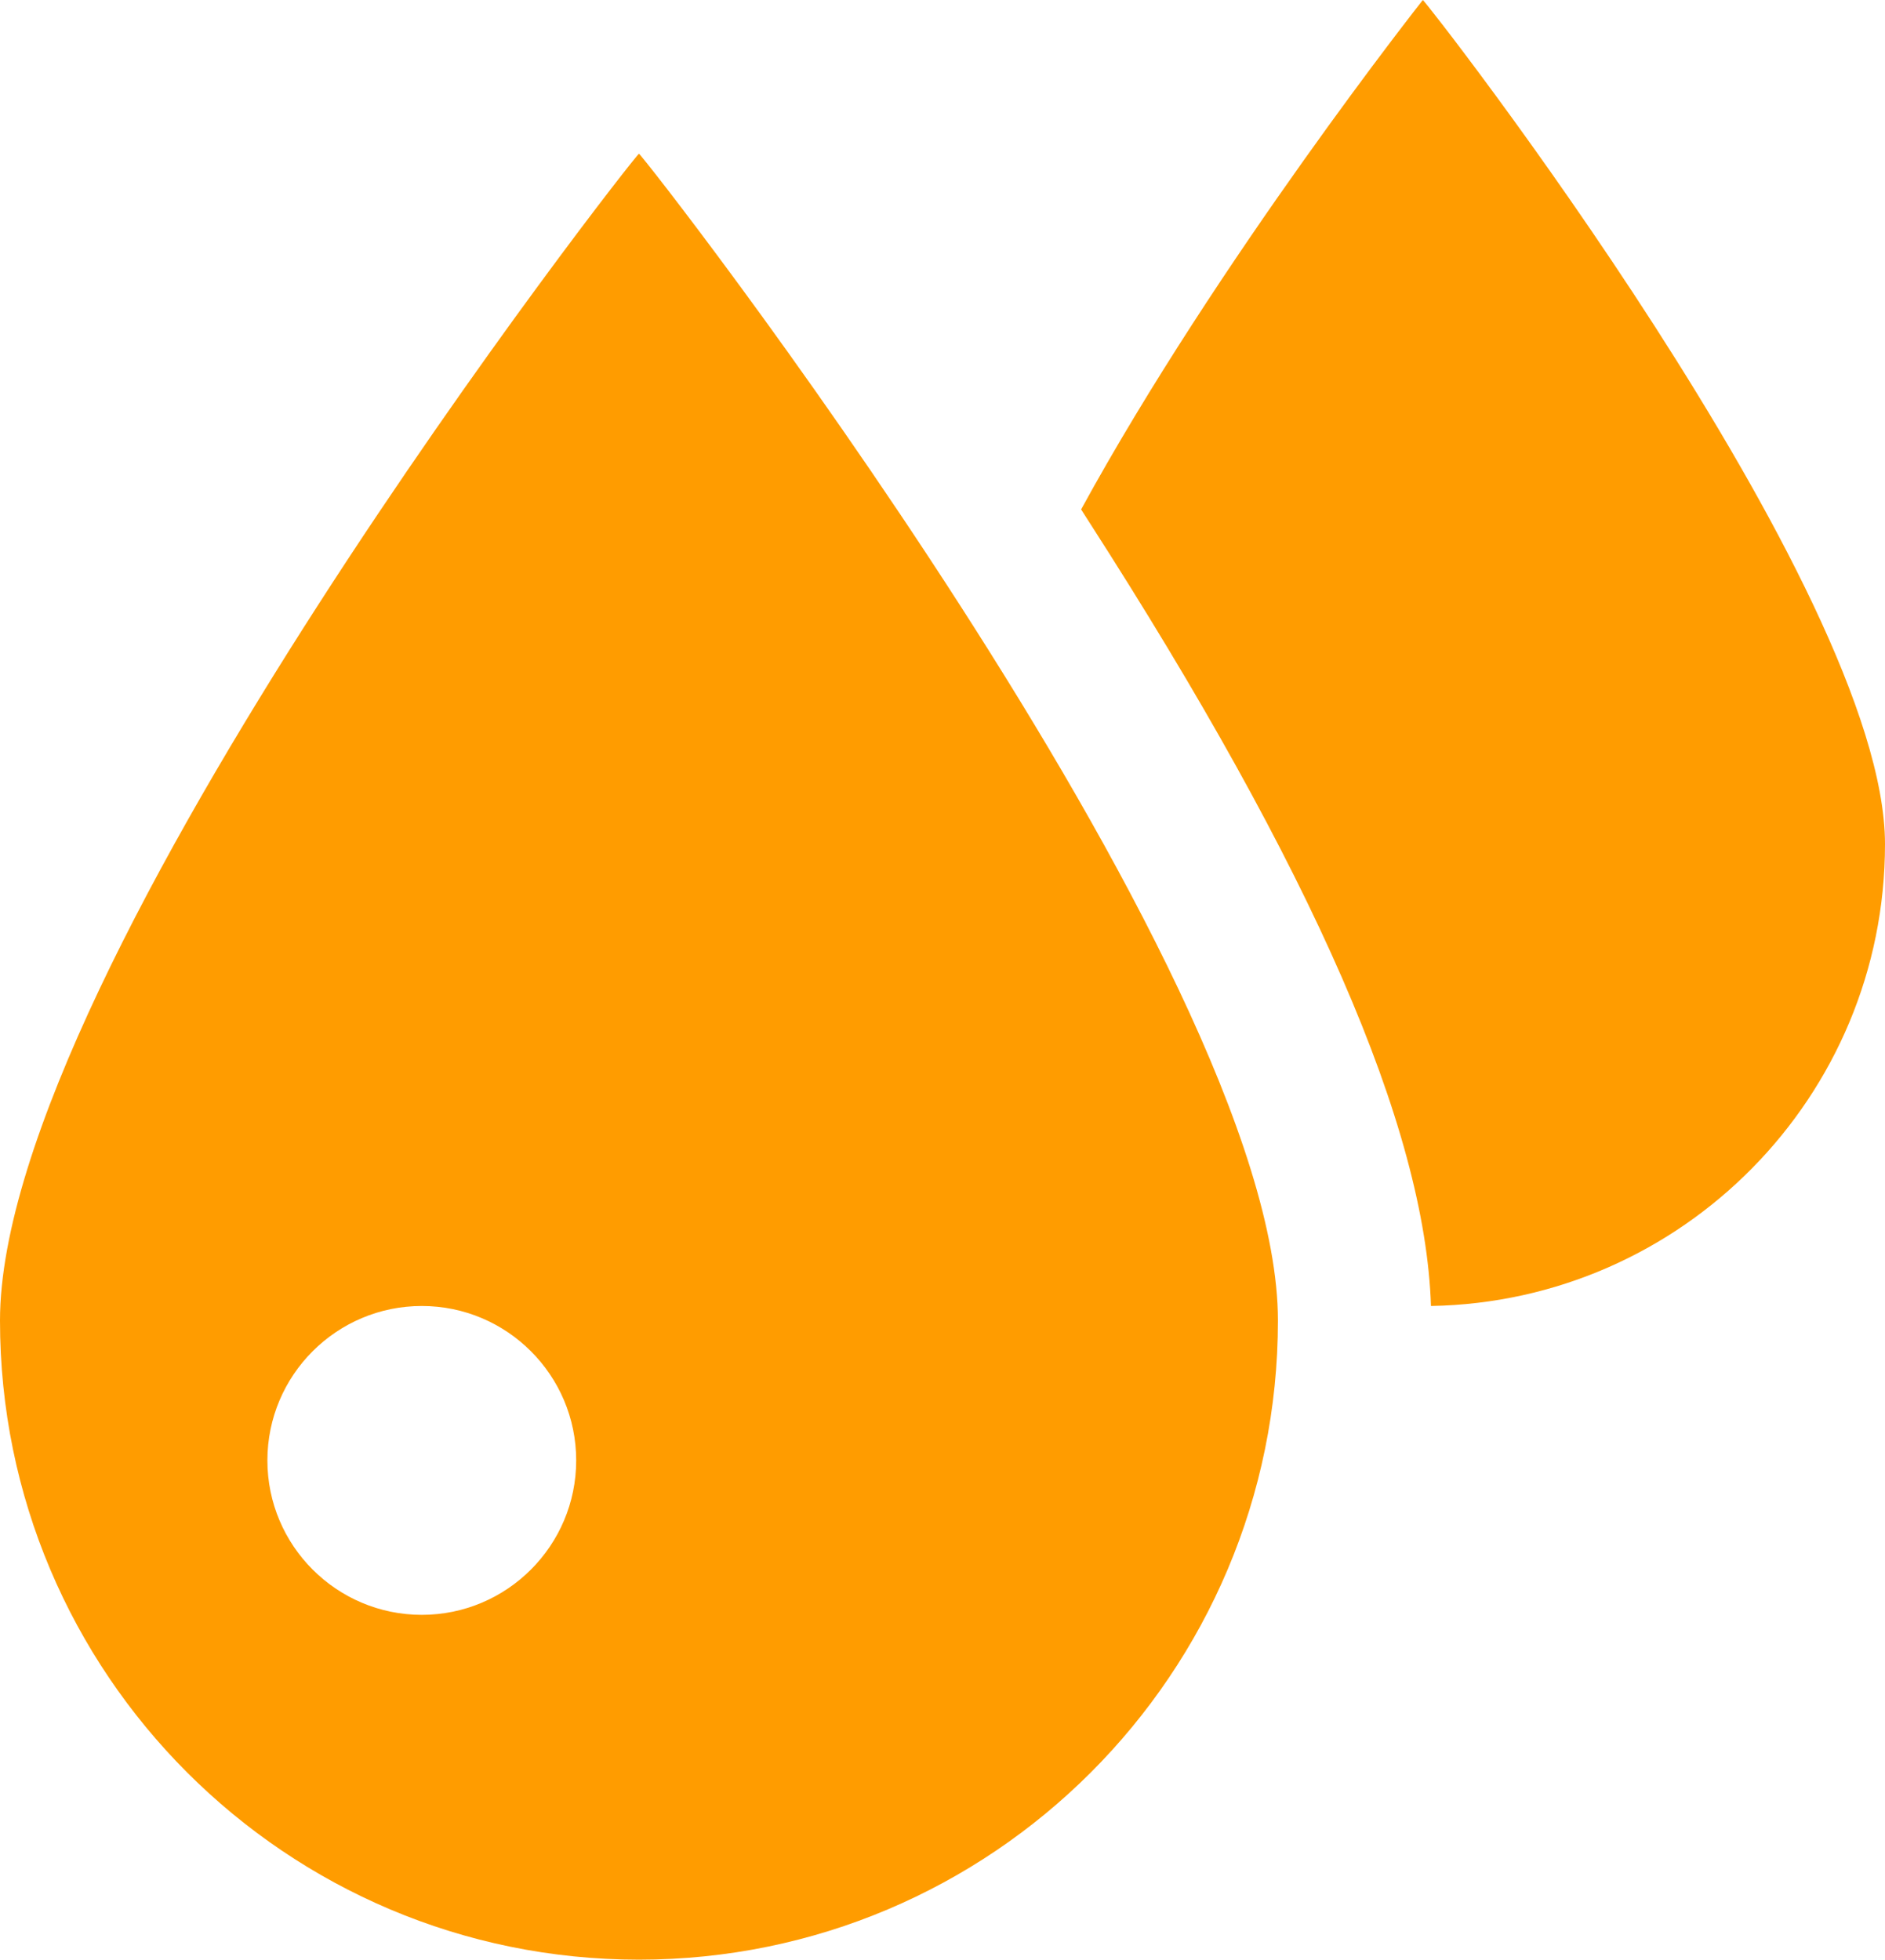 <?xml version="1.0" encoding="UTF-8"?><svg id="_レイヤー_2" xmlns="http://www.w3.org/2000/svg" viewBox="0 0 55.55 57.74"><defs><style>.cls-1{fill:#ff9c00;stroke-width:0px;}</style></defs><g id="_レイヤー_2-2"><path class="cls-1" d="M41.93,0s-6.05,7.66-10.07,15.01c.08.12.15.24.23.36,6.61,10.28,9.91,17.84,10.08,23.11,7.41-.13,13.38-6.17,13.38-13.61,0-7.52-13.55-24.87-13.62-24.87Z"/><path class="cls-1" d="M0,38.91c0,10.4,8.43,18.83,18.83,18.83s18.83-8.43,18.83-18.83S18.93,4.53,18.83,4.53c-.1,0-18.83,23.98-18.83,34.38ZM12.43,47.58c-2.51,0-4.55-2.04-4.55-4.55s2.04-4.55,4.55-4.55,4.55,2.04,4.55,4.55-2.04,4.55-4.55,4.55Z"/></g></svg>